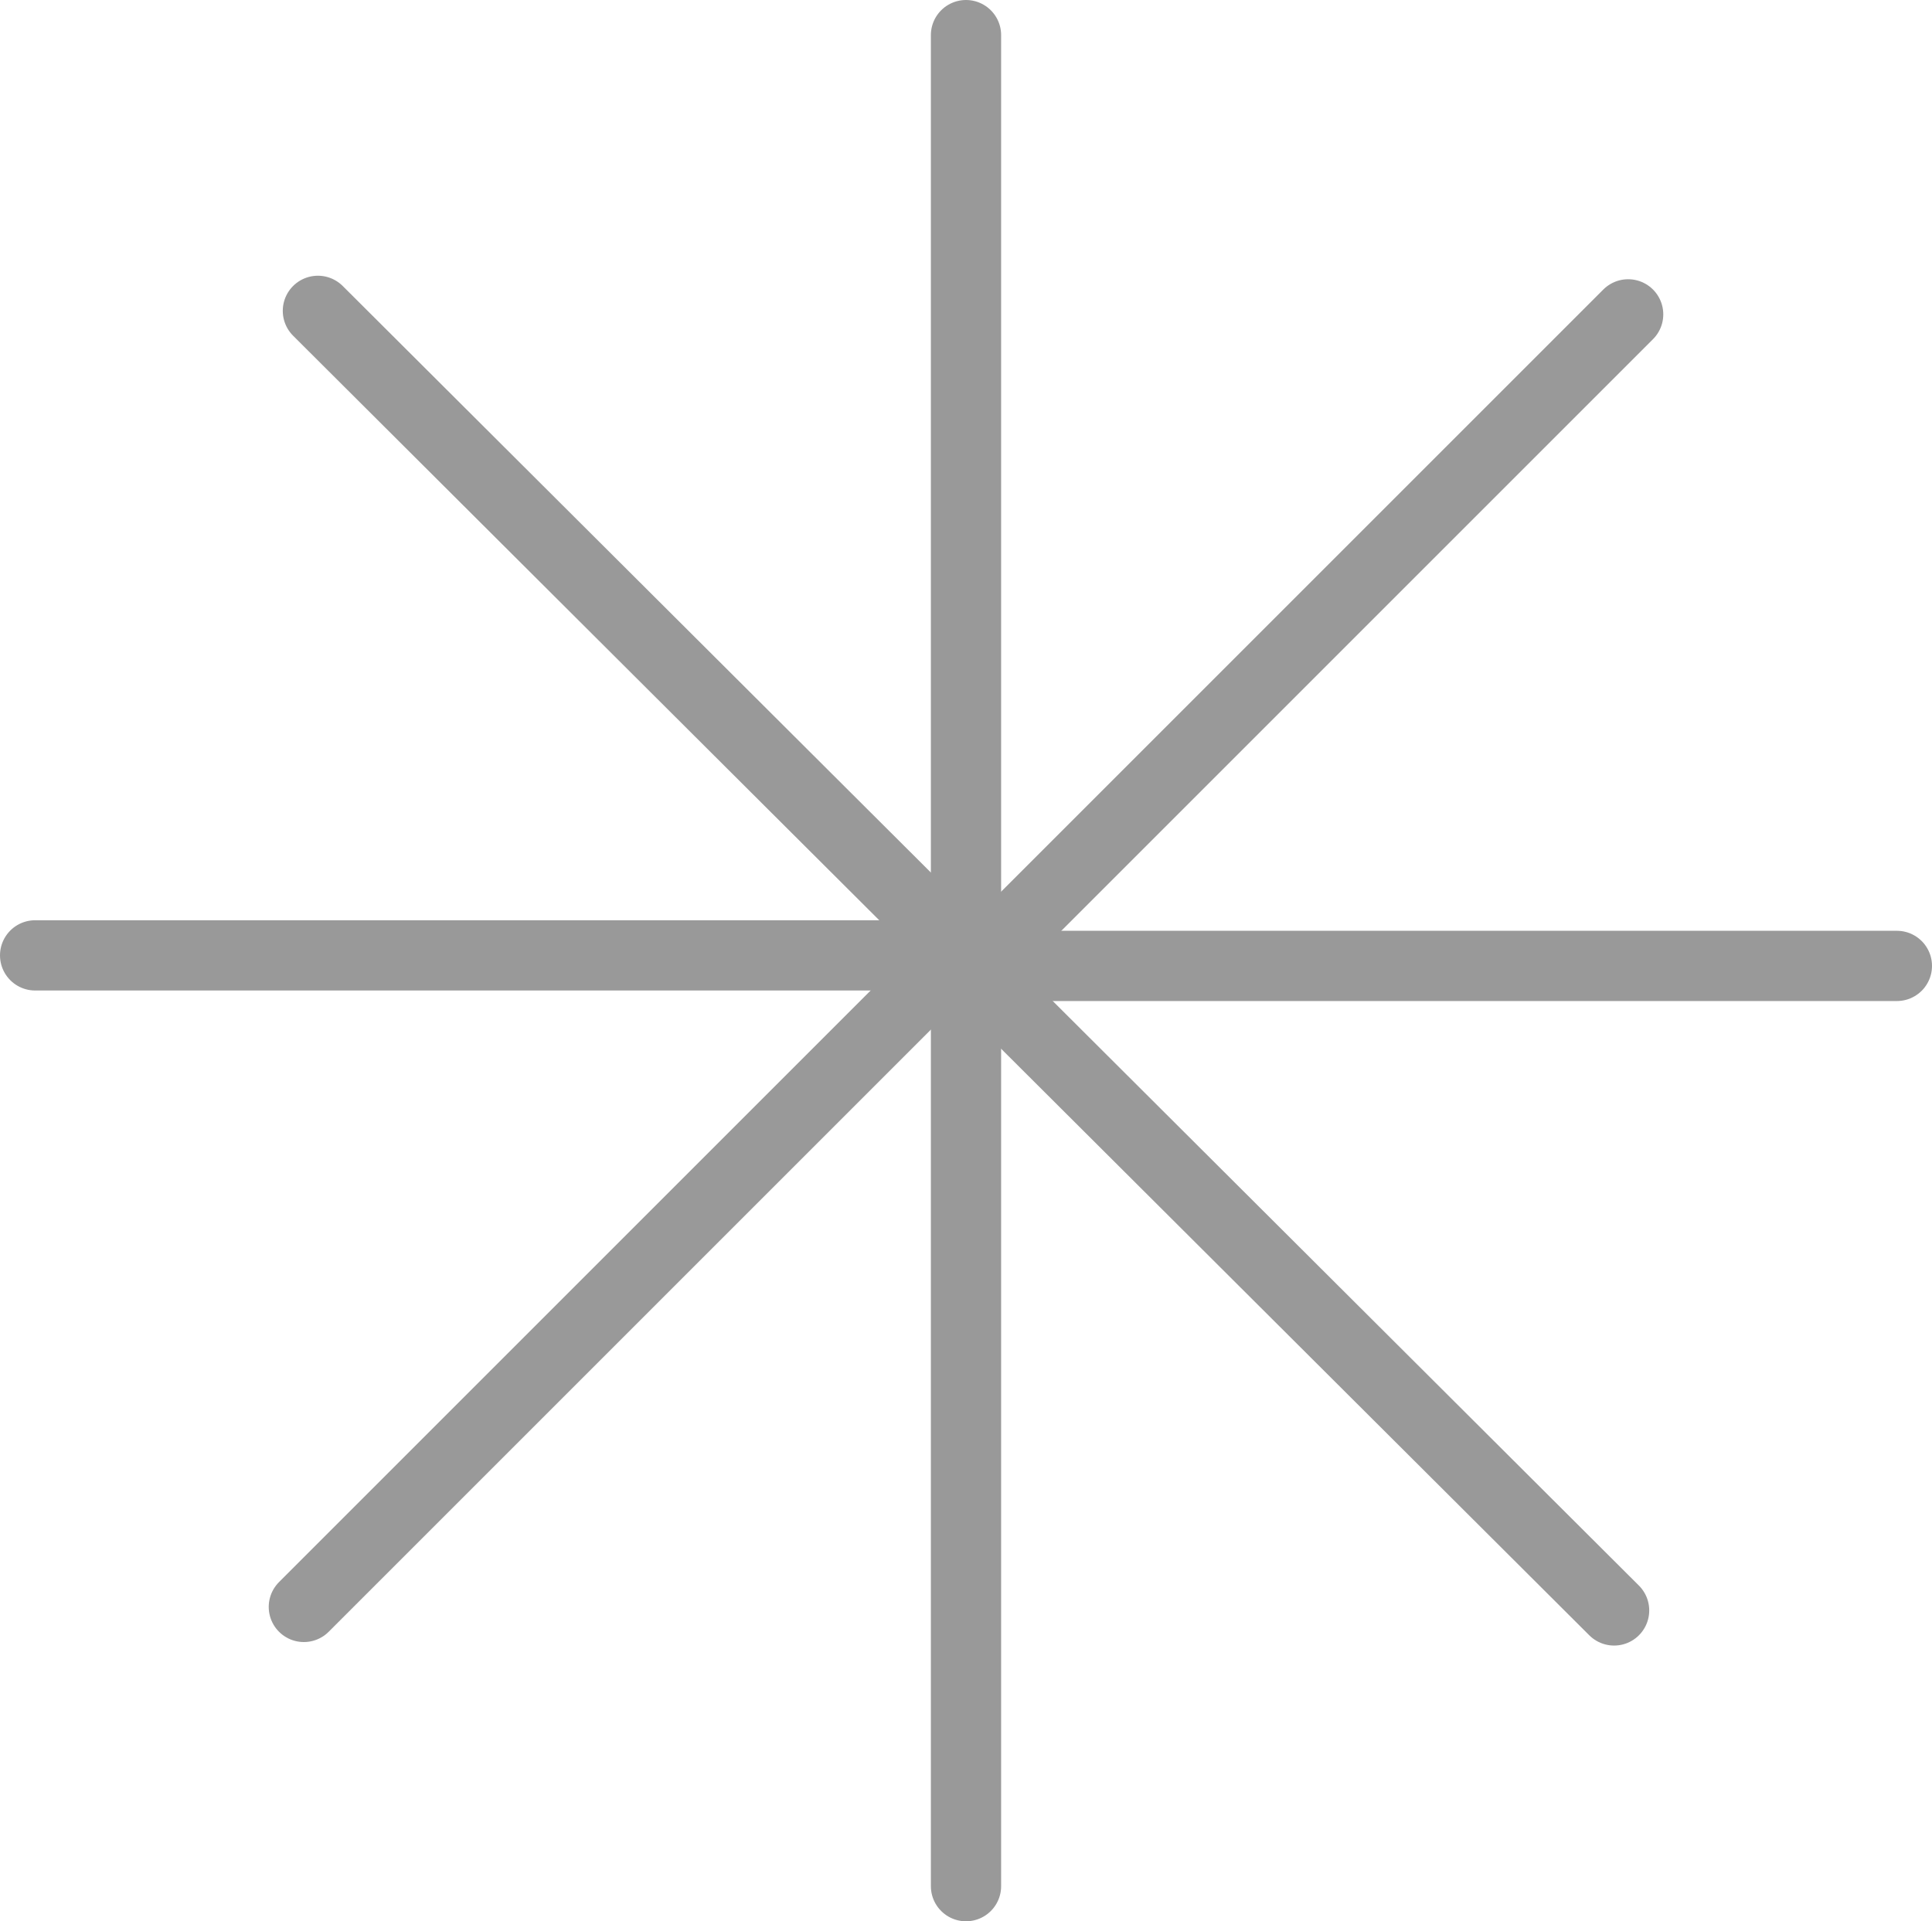 <?xml version="1.0" encoding="utf-8"?>
<!-- Generator: Adobe Illustrator 22.0.0, SVG Export Plug-In . SVG Version: 6.00 Build 0)  -->
<svg version="1.2" baseProfile="tiny" id="Layer_1" xmlns="http://www.w3.org/2000/svg" xmlns:xlink="http://www.w3.org/1999/xlink"
	 x="0px" y="0px" viewBox="0 0 110 109.4" xml:space="preserve">
<g>
	
		<line fill="none" stroke="#999999" stroke-width="4" stroke-linecap="round" stroke-miterlimit="10" x1="55" y1="2" x2="55" y2="55"/>
	<g>
		
			<line fill="none" stroke="#999999" stroke-width="4" stroke-linecap="round" stroke-miterlimit="10" x1="92.7" y1="17.9" x2="55.2" y2="55.4"/>
	</g>
	<g>
		
			<line fill="none" stroke="#999999" stroke-width="4" stroke-linecap="round" stroke-miterlimit="10" x1="2" y1="54.4" x2="55" y2="54.4"/>
	</g>
	<g>
		
			<line fill="none" stroke="#999999" stroke-width="4" stroke-linecap="round" stroke-miterlimit="10" x1="18.1" y1="17.7" x2="55.6" y2="55.1"/>
	</g>
	
		<line fill="none" stroke="#999999" stroke-width="4" stroke-linecap="round" stroke-miterlimit="10" x1="55" y1="107.4" x2="55" y2="54.4"/>
	<g>
		
			<line fill="none" stroke="#999999" stroke-width="4" stroke-linecap="round" stroke-miterlimit="10" x1="17.3" y1="91.5" x2="54.8" y2="54"/>
	</g>
	<g>
		
			<line fill="none" stroke="#999999" stroke-width="4" stroke-linecap="round" stroke-miterlimit="10" x1="108" y1="55" x2="55" y2="55"/>
	</g>
	<g>
		
			<line fill="none" stroke="#999999" stroke-width="4" stroke-linecap="round" stroke-miterlimit="10" x1="91.9" y1="91.7" x2="54.4" y2="54.3"/>
	</g>
</g>
</svg>
